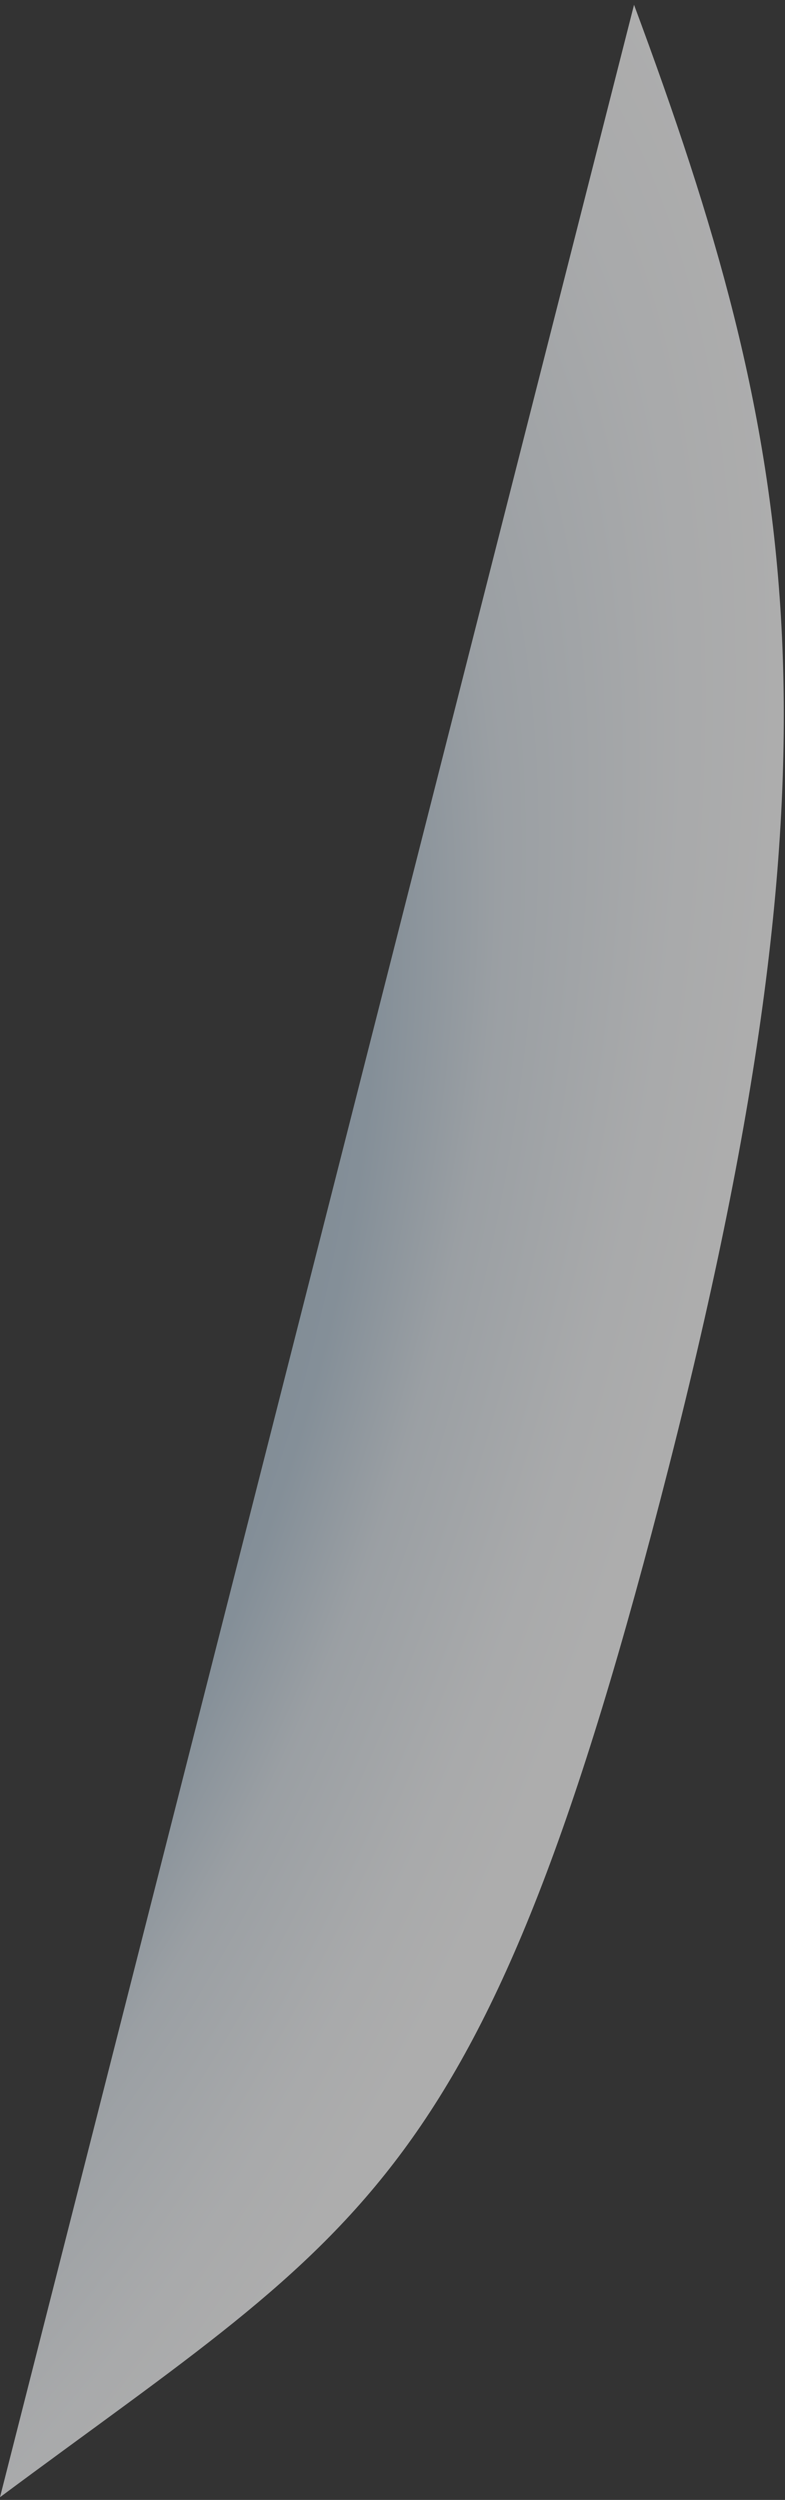 <svg width="142" height="452" viewBox="0 0 142 452" fill="none" xmlns="http://www.w3.org/2000/svg">
<rect x="0" y="0" width="142" height="452" fill="#333333" stroke="none"/>
<path opacity="0.6" d="M114.691 0.867L0 451.511C66.5 402.05 87.648 395.978 121 265.159C154.352 134.339 144.096 79.982 114.691 0.867Z" fill="url(#paint0_radial_113_1022)"/>
<defs>
<radialGradient id="paint0_radial_113_1022" cx="0" cy="0" r="1" gradientUnits="userSpaceOnUse" gradientTransform="translate(-19 246.174) rotate(19.426) scale(135.196 294.417)">
<stop offset="0.36" stop-color="#ACC2D4"/>
<stop offset="0.543" stop-color="#BBCDDC"/>
<stop offset="0.683" stop-color="#E0E8EF"/>
<stop offset="0.878" stop-color="#F7F9FB"/>
<stop offset="1" stop-color="white"/>
</radialGradient>
</defs>
</svg>
